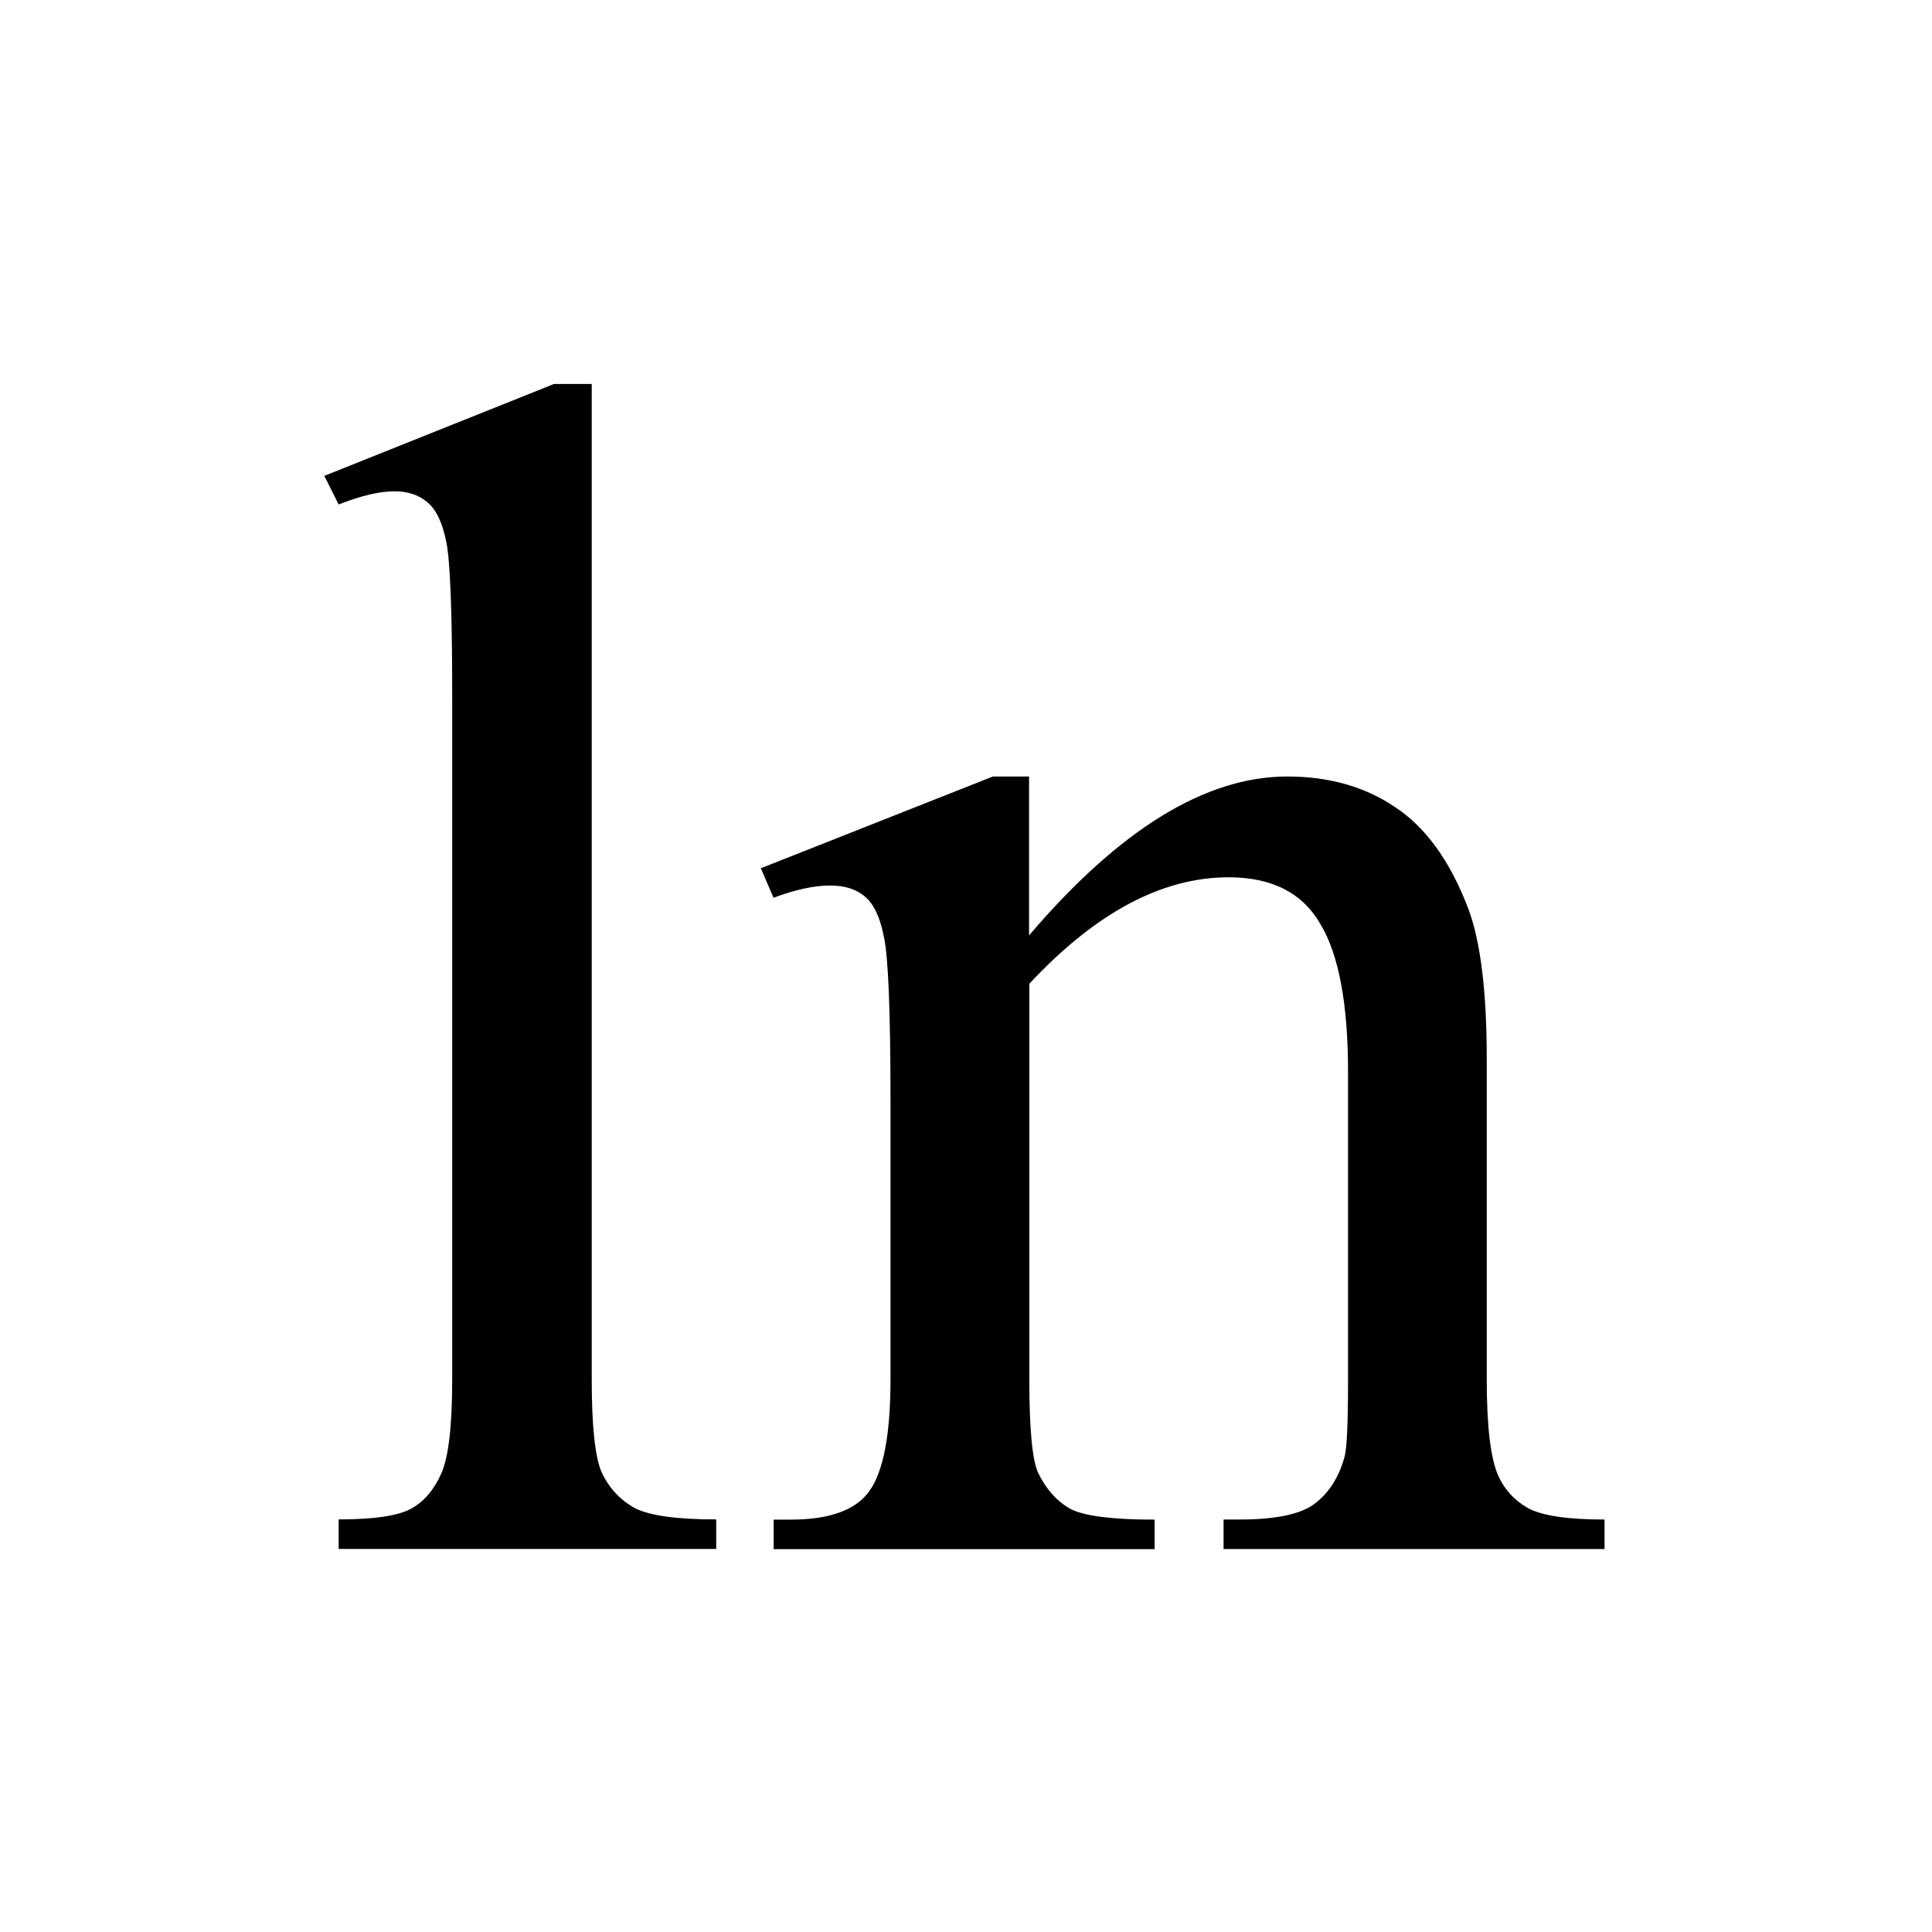 <?xml version="1.0" encoding="UTF-8" standalone="no"?>
<!-- Created with Inkscape (http://www.inkscape.org/) -->

<svg
   xmlns:dc="http://purl.org/dc/elements/1.1/"
   xmlns:cc="http://creativecommons.org/ns#"
   xmlns:rdf="http://www.w3.org/1999/02/22-rdf-syntax-ns#"
   xmlns:svg="http://www.w3.org/2000/svg"
   xmlns="http://www.w3.org/2000/svg"
   xmlns:sodipodi="http://sodipodi.sourceforge.net/DTD/sodipodi-0.dtd"
   xmlns:inkscape="http://www.inkscape.org/namespaces/inkscape"
   width="48"
   height="48"
   viewBox="0 0 12.7 12.7"
   version="1.1"
   id="svg8"
   sodipodi:docname="ln.svg"
   inkscape:version="0.92.2 5c3e80d, 2017-08-06">
  <defs
     id="defs2" />
  <sodipodi:namedview
     id="base"
     pagecolor="#ffffff"
     bordercolor="#666666"
     borderopacity="1.0"
     inkscape:pageopacity="0.0"
     inkscape:pageshadow="2"
     inkscape:zoom="5.6"
     inkscape:cx="-17.432415"
     inkscape:cy="26.747374"
     inkscape:document-units="mm"
     inkscape:current-layer="layer1"
     showgrid="false"
     units="px"
     inkscape:window-width="1366"
     inkscape:window-height="705"
     inkscape:window-x="0"
     inkscape:window-y="0"
     inkscape:window-maximized="1" />
  <g
     inkscape:label="Capa 1"
     inkscape:groupmode="layer"
     id="layer1"
     transform="translate(0,-284.3)">
    <g
       aria-label="ln"
       transform="matrix(0.772,0,0,0.752,-12.76,284.205)"
       style="font-style:normal;font-weight:normal;font-size:14.667px;line-height:1.25;font-family:sans-serif;text-align:center;letter-spacing:0px;word-spacing:0px;text-anchor:middle;fill:#000000;fill-opacity:1;stroke:none"
       id="flowRoot837">
      <path
         d="m 21.567,3.483 v 8.701 q 0,0.616 0.086,0.816 0.093,0.201 0.279,0.308 0.186,0.1 0.695,0.1 v 0.258 h -3.215 v -0.258 q 0.451,0 0.616,-0.093 0.165,-0.093 0.258,-0.308 0.093,-0.215 0.093,-0.824 V 6.226 q 0,-1.11 -0.05,-1.361 -0.05,-0.258 -0.165,-0.351 -0.107,-0.093 -0.279,-0.093 -0.186,0 -0.473,0.115 L 19.29,4.286 21.245,3.483 Z"
         style="font-style:normal;font-variant:normal;font-weight:normal;font-stretch:normal;font-family:'Times New Roman';-inkscape-font-specification:'Times New Roman, '"
         id="path1023" />
      <path
         d="m 25.291,8.303 q 1.153,-1.389 2.199,-1.389 0.537,0 0.924,0.272 0.387,0.265 0.616,0.881 0.158,0.43 0.158,1.318 v 2.8 q 0,0.623 0.1,0.845 0.079,0.179 0.251,0.279 0.179,0.1 0.652,0.1 v 0.258 h -3.244 v -0.258 h 0.136 q 0.458,0 0.637,-0.136 0.186,-0.143 0.258,-0.415 0.029,-0.107 0.029,-0.673 V 9.499 q 0,-0.895 -0.236,-1.296 -0.229,-0.408 -0.781,-0.408 -0.852,0 -1.697,0.931 v 3.459 q 0,0.666 0.079,0.824 0.1,0.208 0.272,0.308 0.179,0.093 0.716,0.093 v 0.258 h -3.244 v -0.258 h 0.143 q 0.501,0 0.673,-0.251 0.179,-0.258 0.179,-0.974 V 9.75 q 0,-1.182 -0.057,-1.439 -0.05,-0.258 -0.165,-0.351 -0.107,-0.093 -0.294,-0.093 -0.201,0 -0.48,0.107 L 23.007,7.716 24.983,6.914 h 0.308 z"
         style="font-style:normal;font-variant:normal;font-weight:normal;font-stretch:normal;font-family:'Times New Roman';-inkscape-font-specification:'Times New Roman, '"
         id="path1025" />
    </g>
  </g>
</svg>
